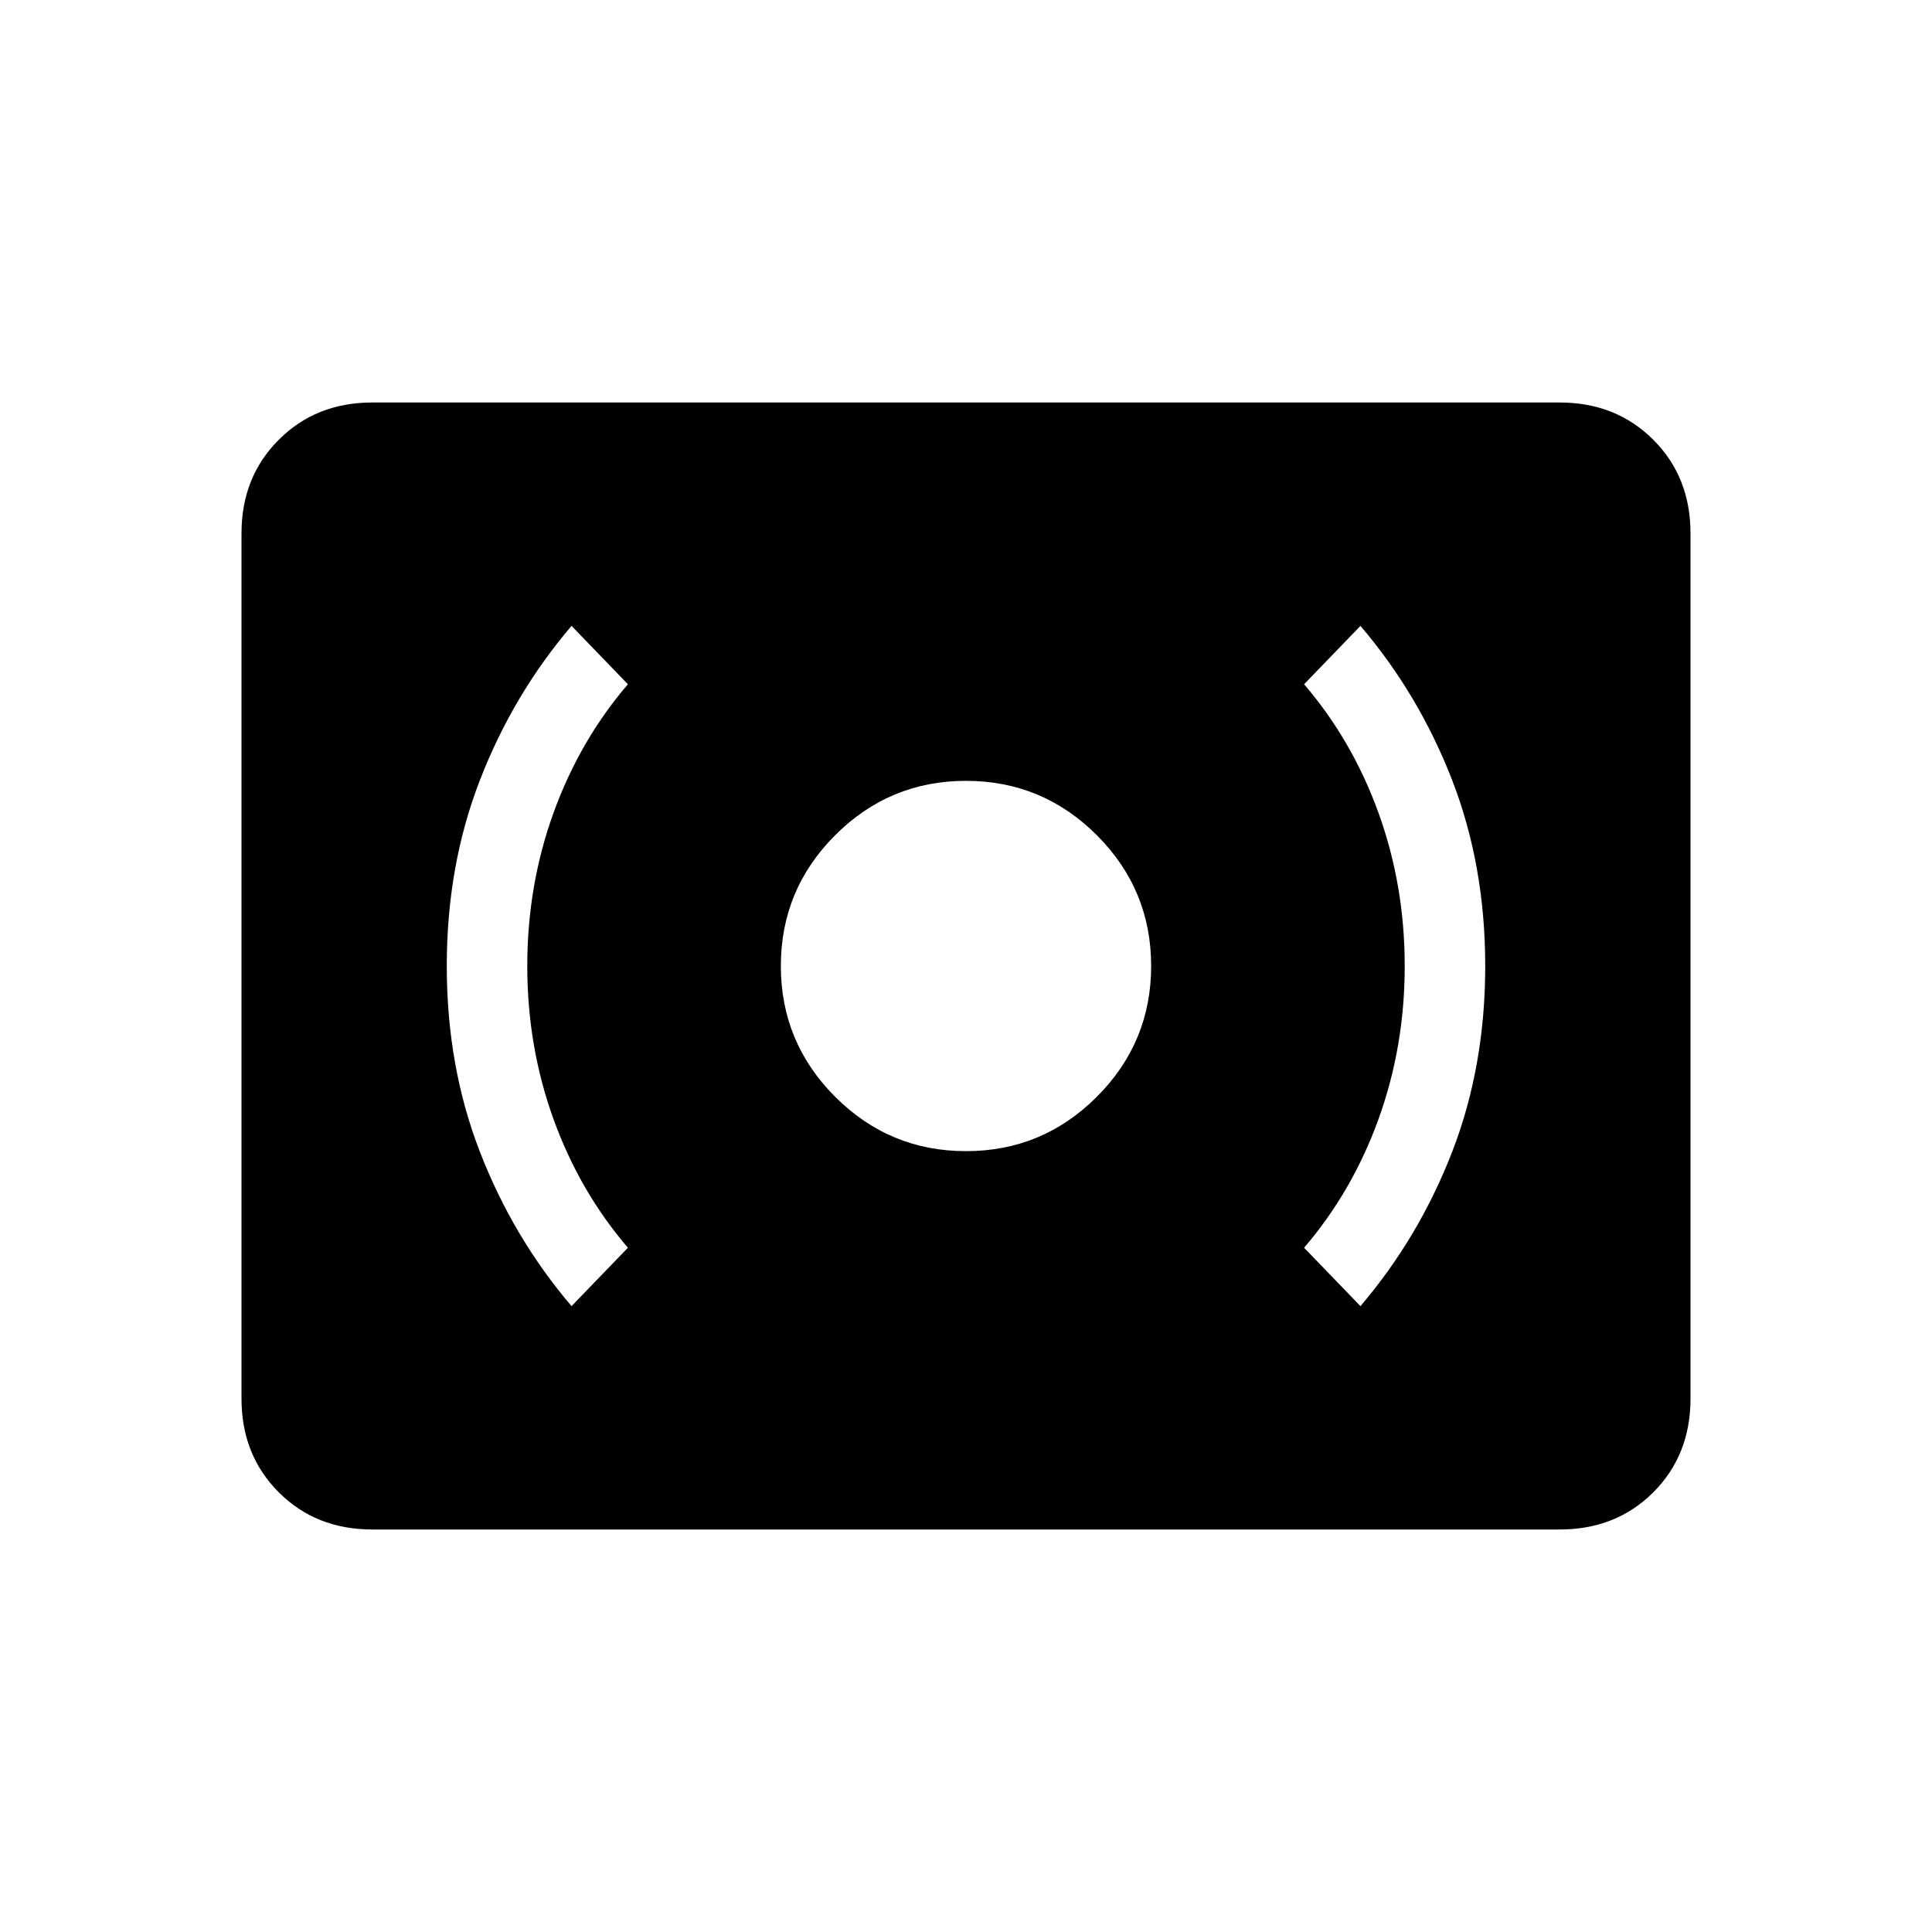 <svg xmlns="http://www.w3.org/2000/svg" height="24" width="24"><path d="M16.9 16.225Q17.625 15.375 18.038 14.312Q18.45 13.25 18.45 12Q18.45 10.75 18.038 9.688Q17.625 8.625 16.9 7.775L16.2 8.5Q16.8 9.2 17.125 10.1Q17.45 11 17.45 12Q17.45 13 17.125 13.9Q16.8 14.8 16.2 15.5ZM7.1 16.225 7.8 15.5Q7.2 14.8 6.875 13.9Q6.55 13 6.55 12Q6.55 11 6.875 10.1Q7.2 9.2 7.8 8.5L7.1 7.775Q6.375 8.625 5.963 9.688Q5.55 10.75 5.55 12Q5.55 13.25 5.963 14.312Q6.375 15.375 7.1 16.225ZM12 14.3Q12.95 14.3 13.625 13.625Q14.3 12.95 14.3 12Q14.3 11.05 13.625 10.375Q12.95 9.7 12 9.7Q11.05 9.7 10.375 10.375Q9.7 11.05 9.7 12Q9.7 12.95 10.375 13.625Q11.05 14.3 12 14.3ZM4.625 19Q3.925 19 3.463 18.538Q3 18.075 3 17.375V6.625Q3 5.925 3.463 5.463Q3.925 5 4.625 5H19.375Q20.075 5 20.538 5.463Q21 5.925 21 6.625V17.375Q21 18.075 20.538 18.538Q20.075 19 19.375 19Z"/></svg>